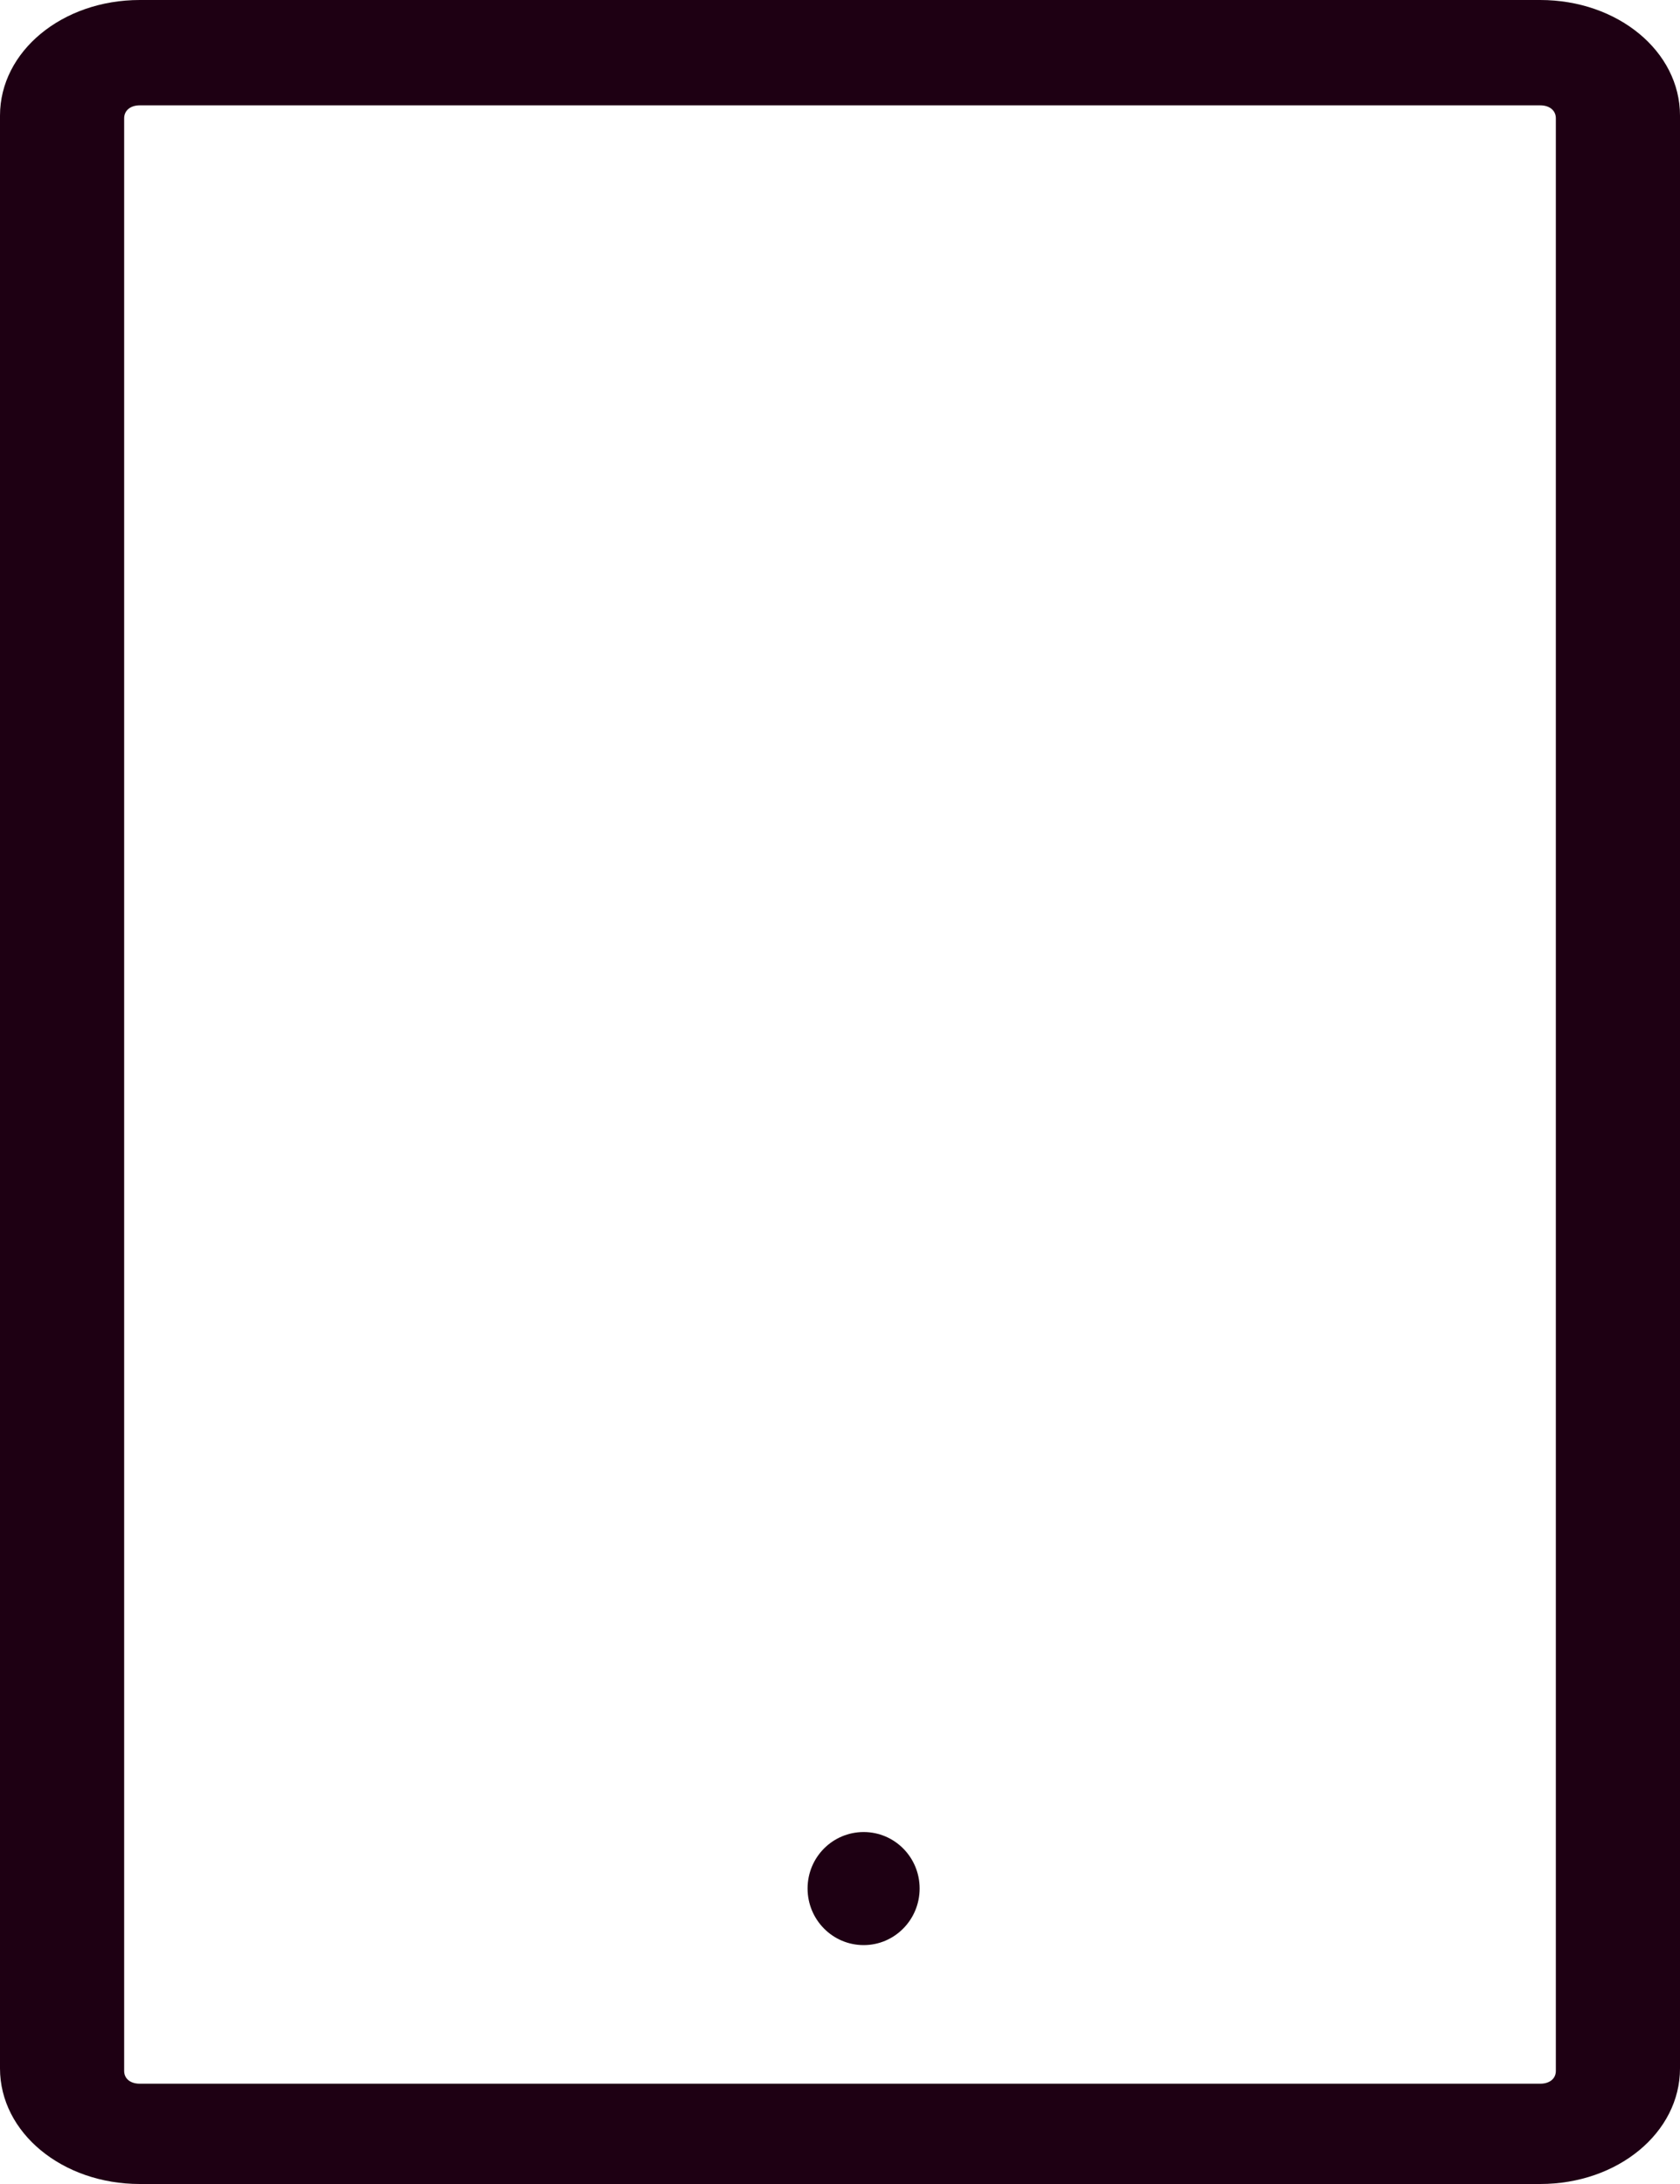<svg width="10" height="13" viewBox="0 0 10 13" fill="none" xmlns="http://www.w3.org/2000/svg">
<path fill-rule="evenodd" clip-rule="evenodd" d="M0.832 13H9.168C9.63 13 10 12.694 10 12.312V0.688C10 0.306 9.63 0 9.168 0H0.832C0.37 0 0 0.306 0 0.688V12.312C0 12.694 0.37 13 0.832 13ZM0.739 0.704C0.739 0.658 0.776 0.627 0.832 0.627H9.168C9.224 0.627 9.261 0.658 9.261 0.704V12.327C9.261 12.373 9.224 12.403 9.168 12.403H0.832C0.776 12.403 0.739 12.373 0.739 12.327V0.704ZM5.474 11.241C5.474 11.427 5.325 11.578 5.141 11.578C4.956 11.578 4.807 11.427 4.807 11.241C4.807 11.055 4.956 10.905 5.141 10.905C5.325 10.905 5.474 11.055 5.474 11.241Z" fill="#1E0013"/>
</svg>
